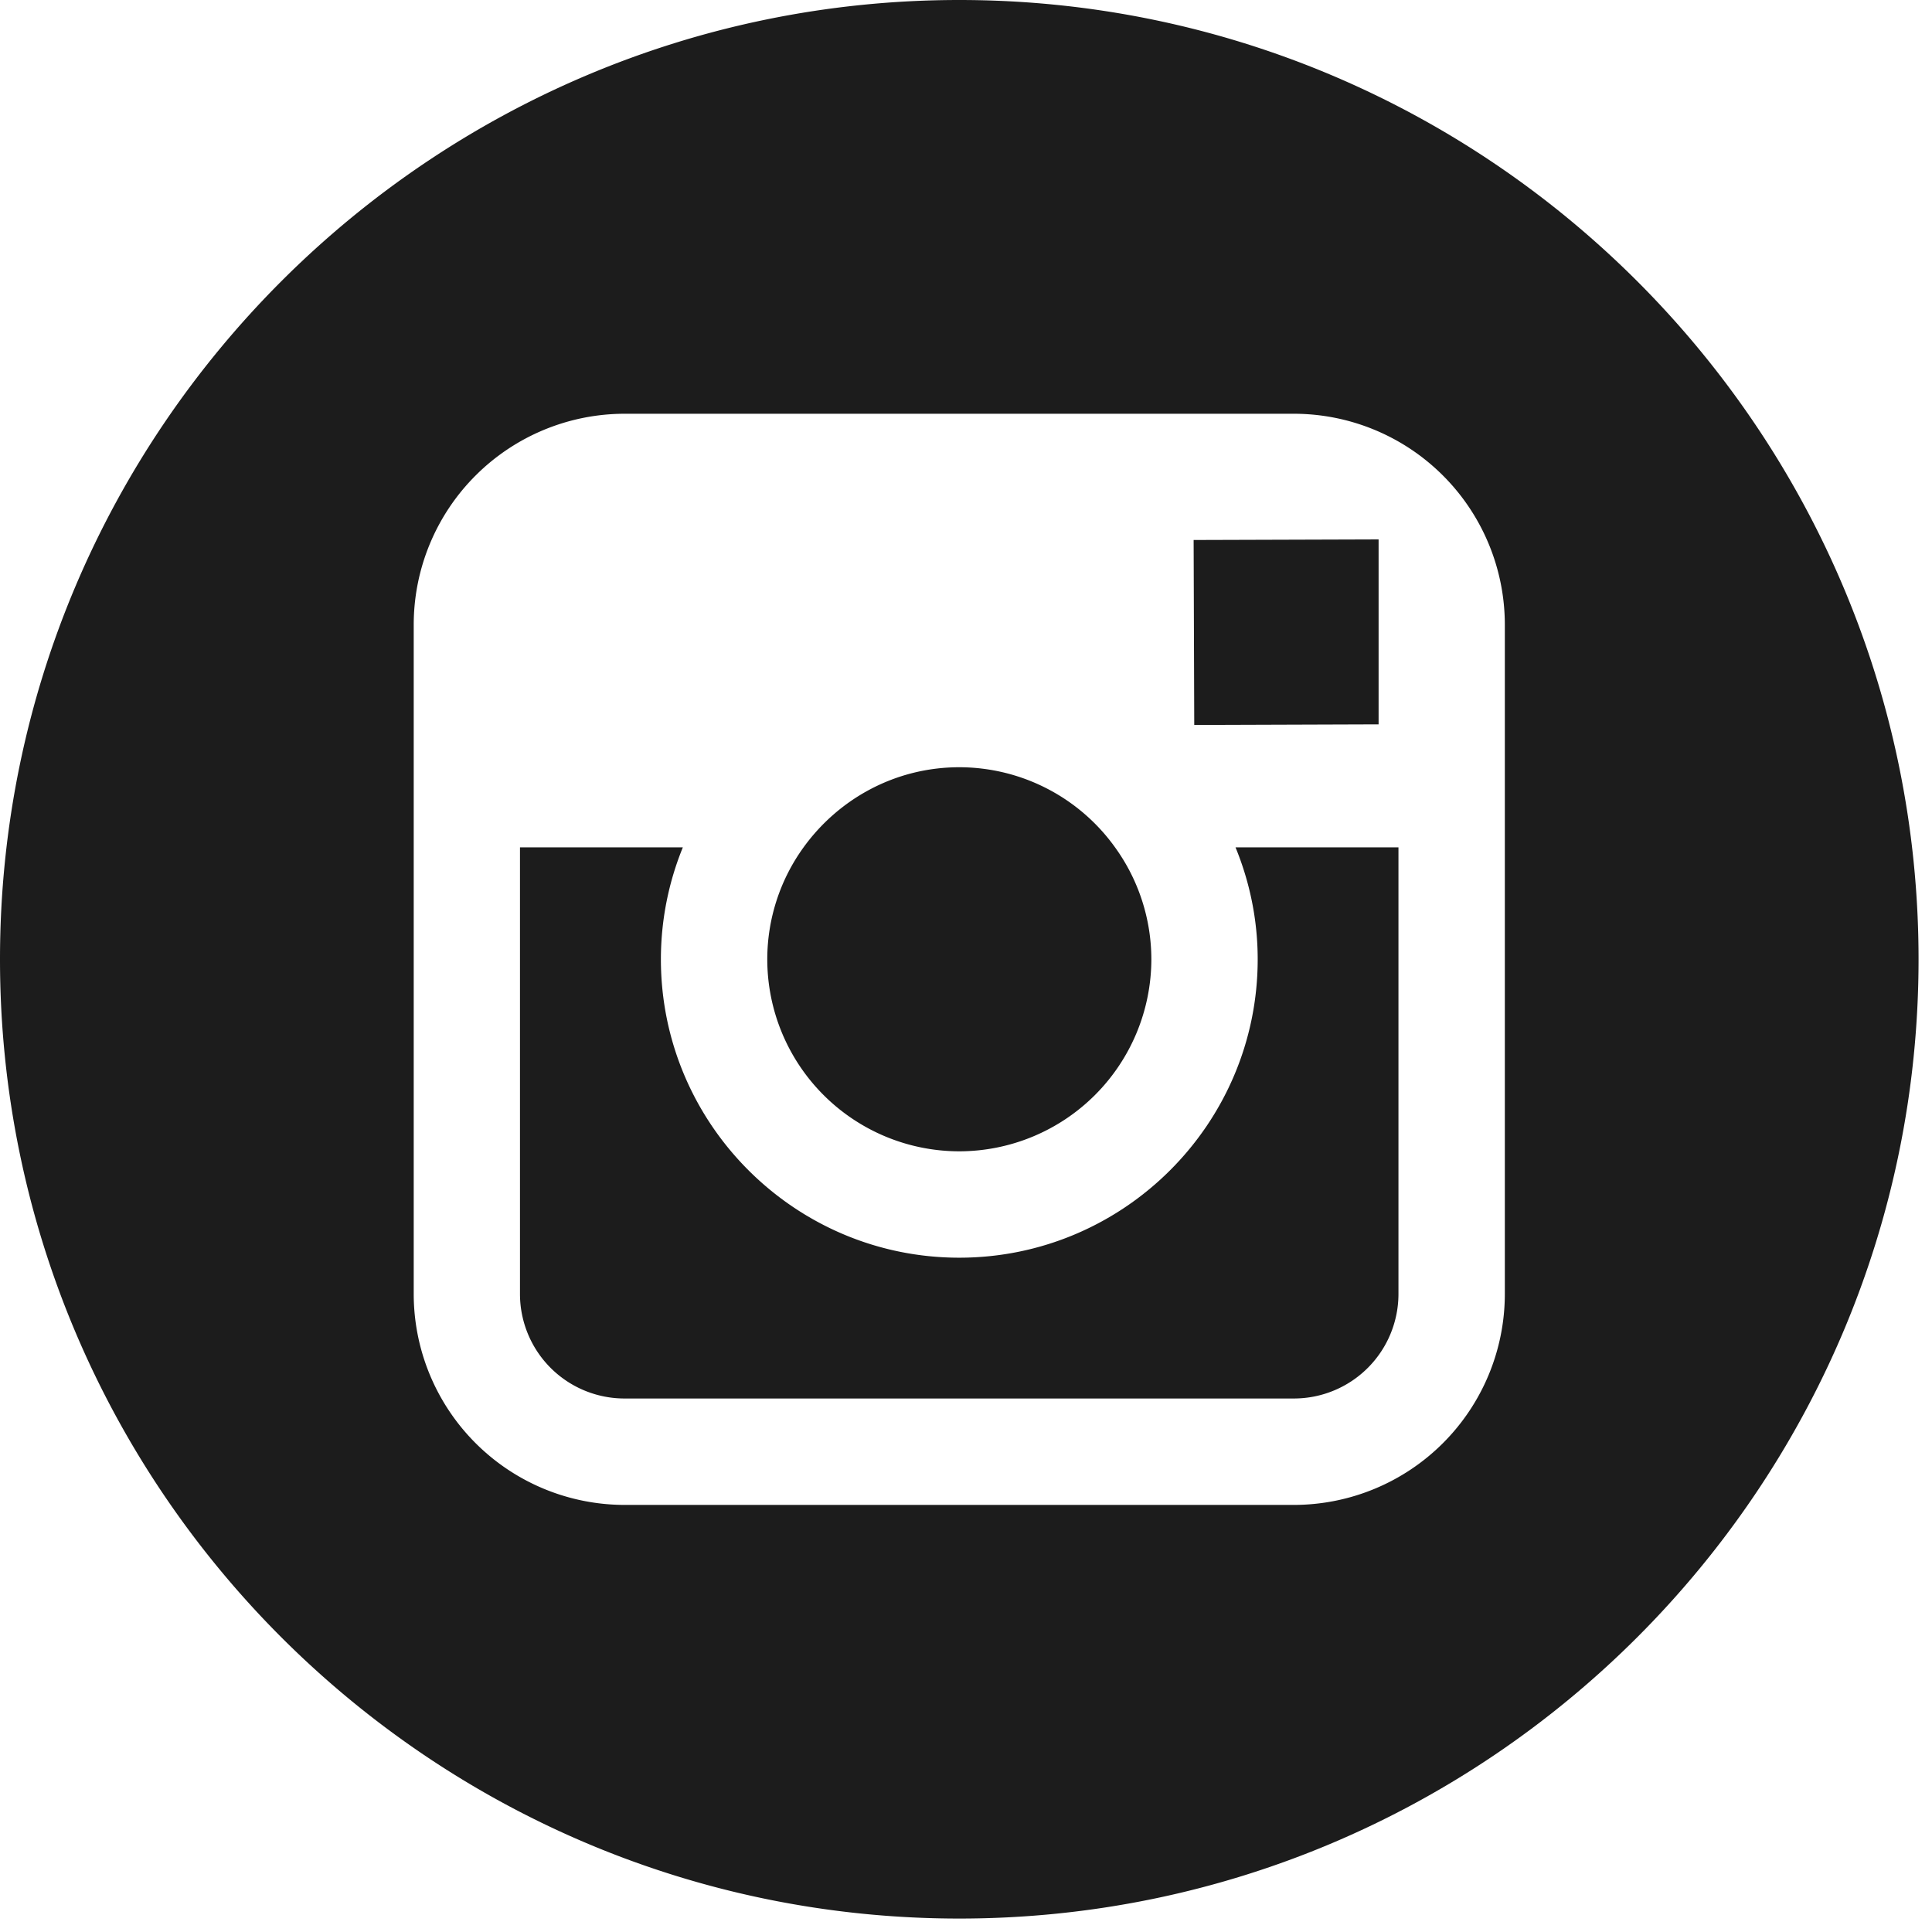 <svg xmlns="http://www.w3.org/2000/svg" xmlns:xlink="http://www.w3.org/1999/xlink" width="50" height="50" viewBox="0 0 50 50"><defs><path id="cnbha" d="M498.825 3571.796a4.978 4.978 0 0 0 4.972-4.97 4.954 4.954 0 0 0-.94-2.897 4.964 4.964 0 0 0-4.029-2.073c-1.659 0-3.126.82-4.031 2.072a4.947 4.947 0 0 0-.94 2.897 4.973 4.973 0 0 0 4.968 4.971z"/><path id="cnbhb" d="M509.678 3560.746V3555.96l-.623.002-4.164.013.016 4.787z"/><path id="cnbhc" d="M512.945 3563.929v11.56a5.463 5.463 0 0 1-5.457 5.458h-17.324a5.462 5.462 0 0 1-5.457-5.458v-17.324a5.462 5.462 0 0 1 5.457-5.457h17.323a5.463 5.463 0 0 1 5.458 5.457zM498.826 3542c-13.689 0-24.826 11.137-24.826 24.826 0 13.688 11.137 24.826 24.826 24.826 13.688 0 24.826-11.138 24.826-24.826 0-13.689-11.136-24.826-24.826-24.826z"/><path id="cnbhd" d="M506.549 3566.826c0 4.257-3.464 7.723-7.723 7.723s-7.722-3.466-7.722-7.723a7.67 7.67 0 0 1 .568-2.897h-4.215v11.56a2.706 2.706 0 0 0 2.706 2.704h17.323a2.707 2.707 0 0 0 2.706-2.704v-11.56h-4.217c.367.894.574 1.873.574 2.897z"/></defs><g><g transform="translate(-474 -3542)"><g><g><g><use fill="#1c1c1c" xlink:href="#cnbha"/></g><g><use fill="#1c1c1c" xlink:href="#cnbhb"/></g><g><use fill="#1c1c1c" xlink:href="#cnbhc"/></g><g><use fill="#1c1c1c" xlink:href="#cnbhd"/></g></g></g></g></g></svg>